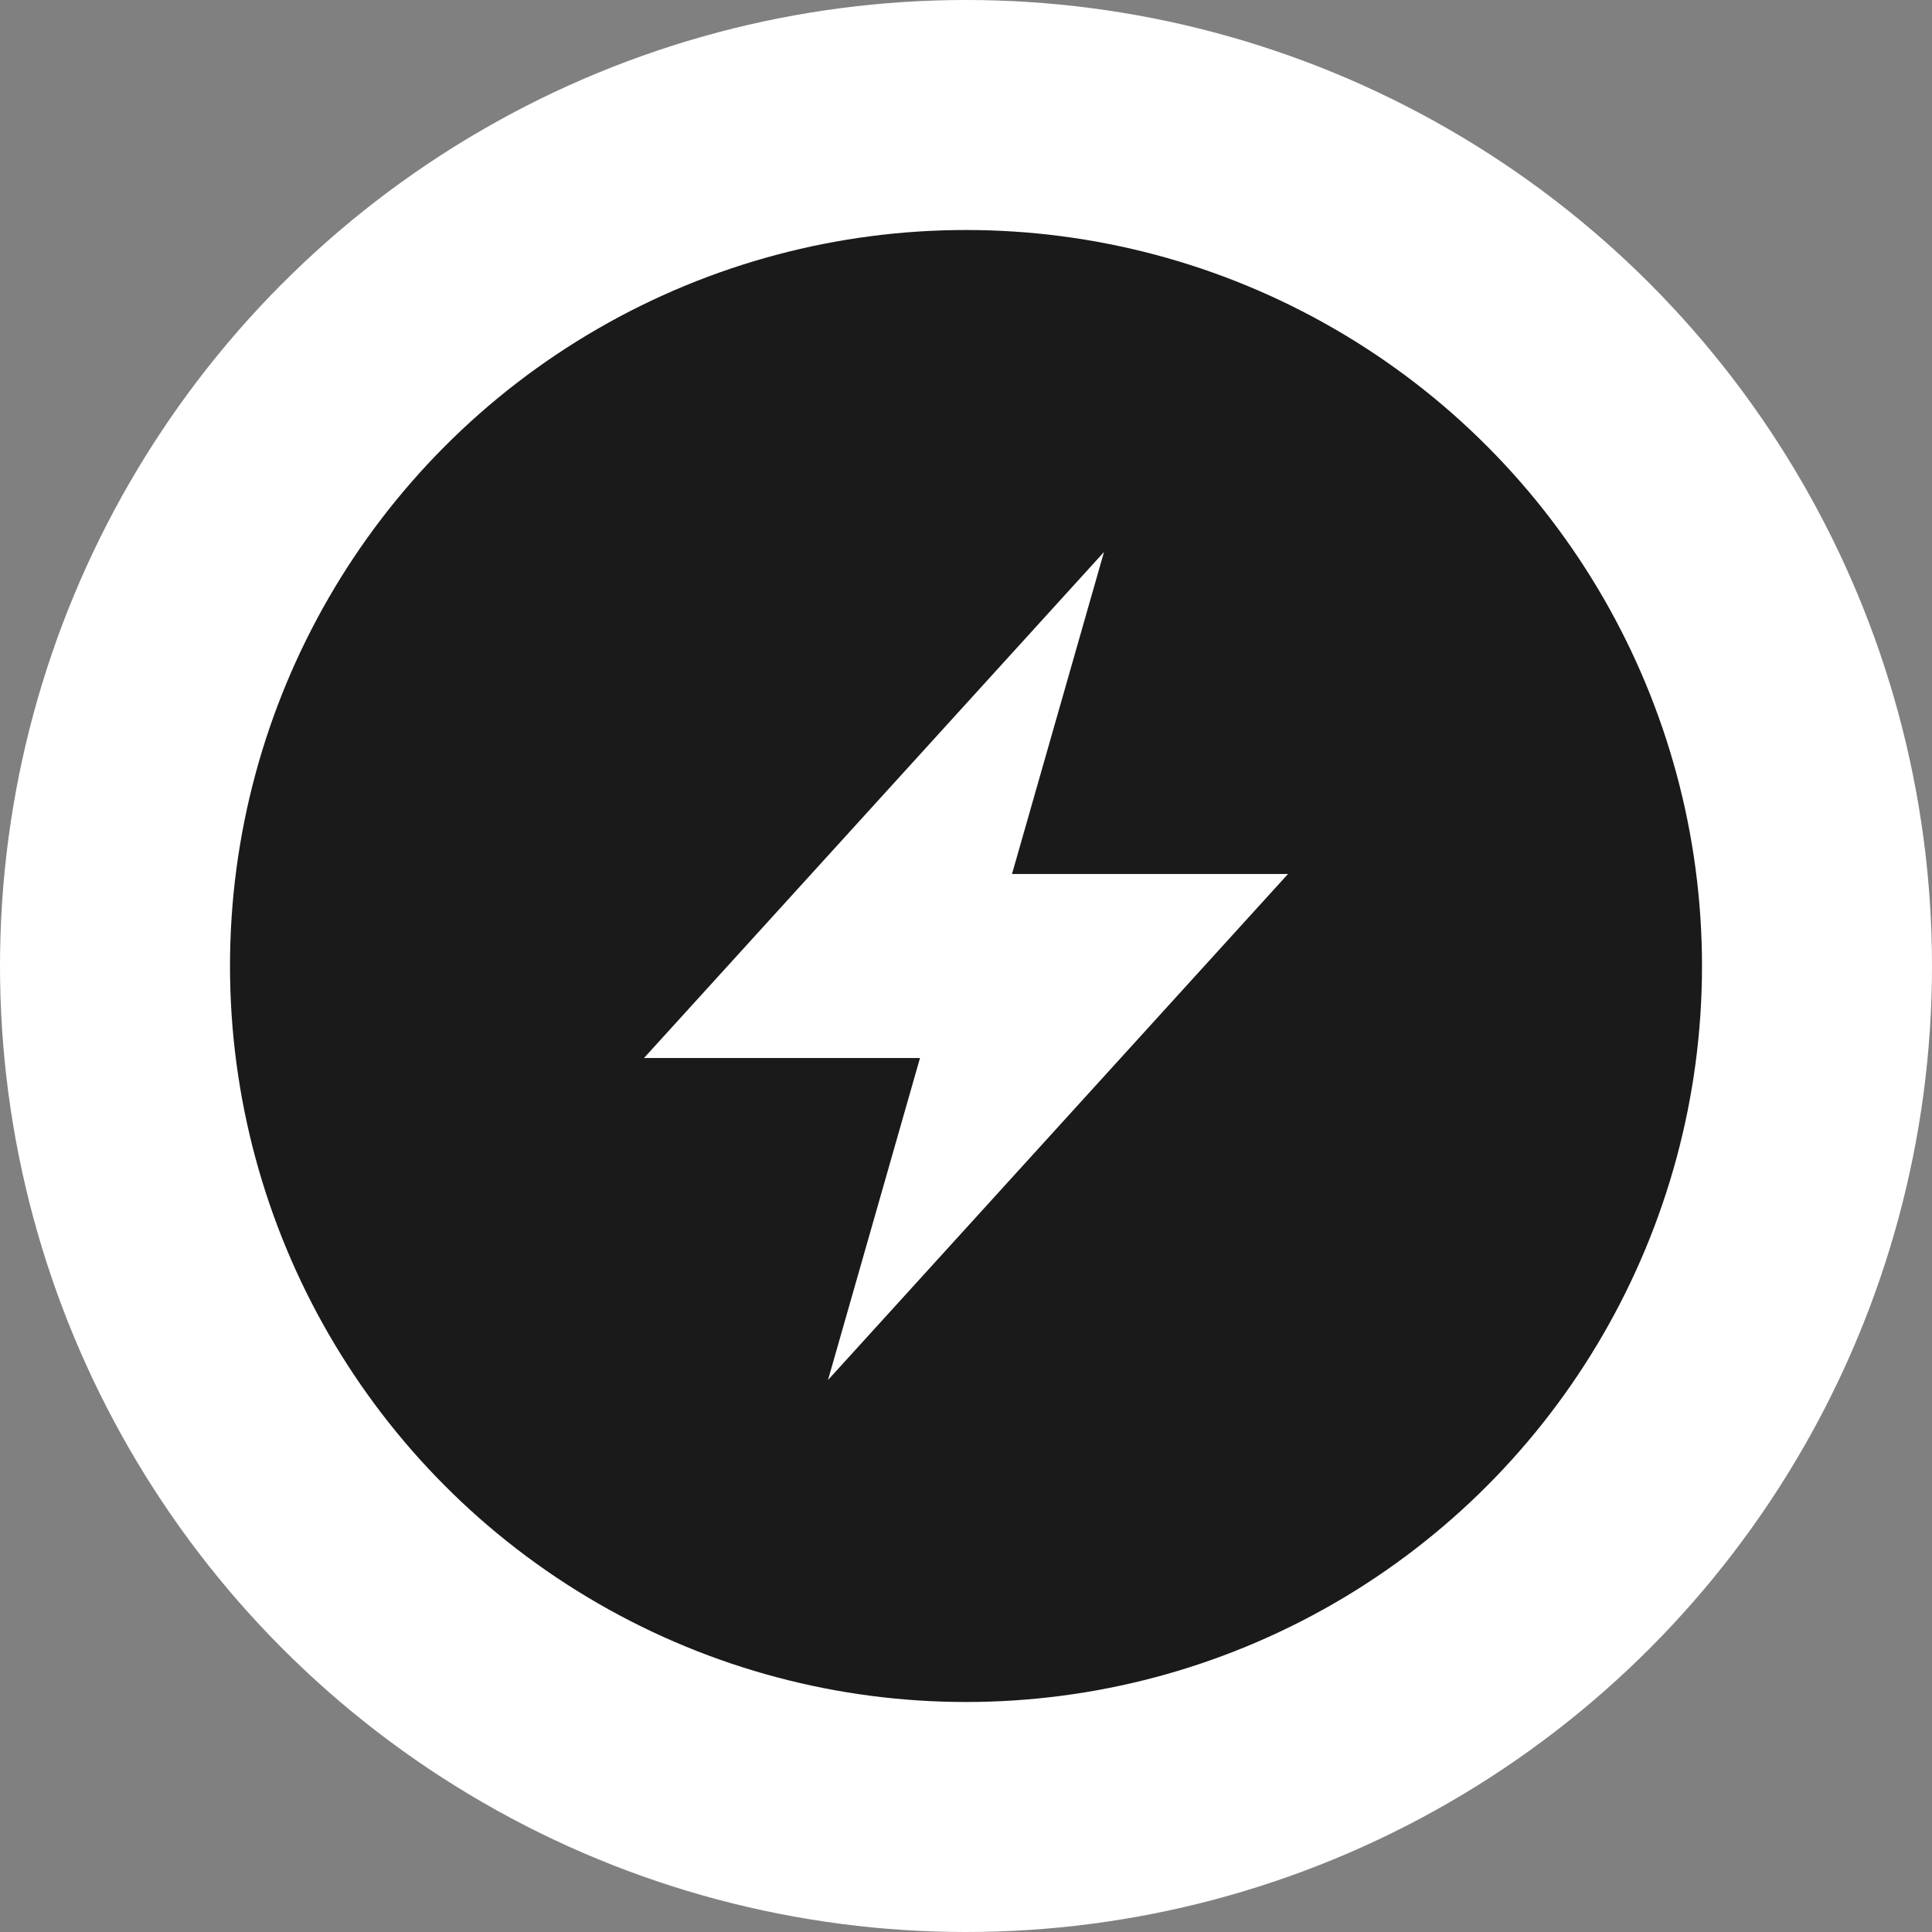 <svg id="Layer_1" data-name="Layer 1" xmlns="http://www.w3.org/2000/svg" viewBox="0 0 42 42">
  <rect x="0" y="0" width="42" height="42" fill="#808080" stroke="none"/>
  <defs>
    <style>
      .cls-1, .cls-3 {
        fill: #fff;
      }

      .cls-2 {
        fill: #1a1a1a;
      }

      .cls-3 {
        fill-rule: evenodd;
      }
    </style>
  </defs>
  <title>Untitled-1</title>
  <circle class="cls-1" cx="21" cy="21" r="21"/>
  <circle class="cls-2" cx="21" cy="21" r="16"/>
  <path class="cls-3" d="M24,12L14,23h6l-2,7L28,19H22Z"/>
</svg>
